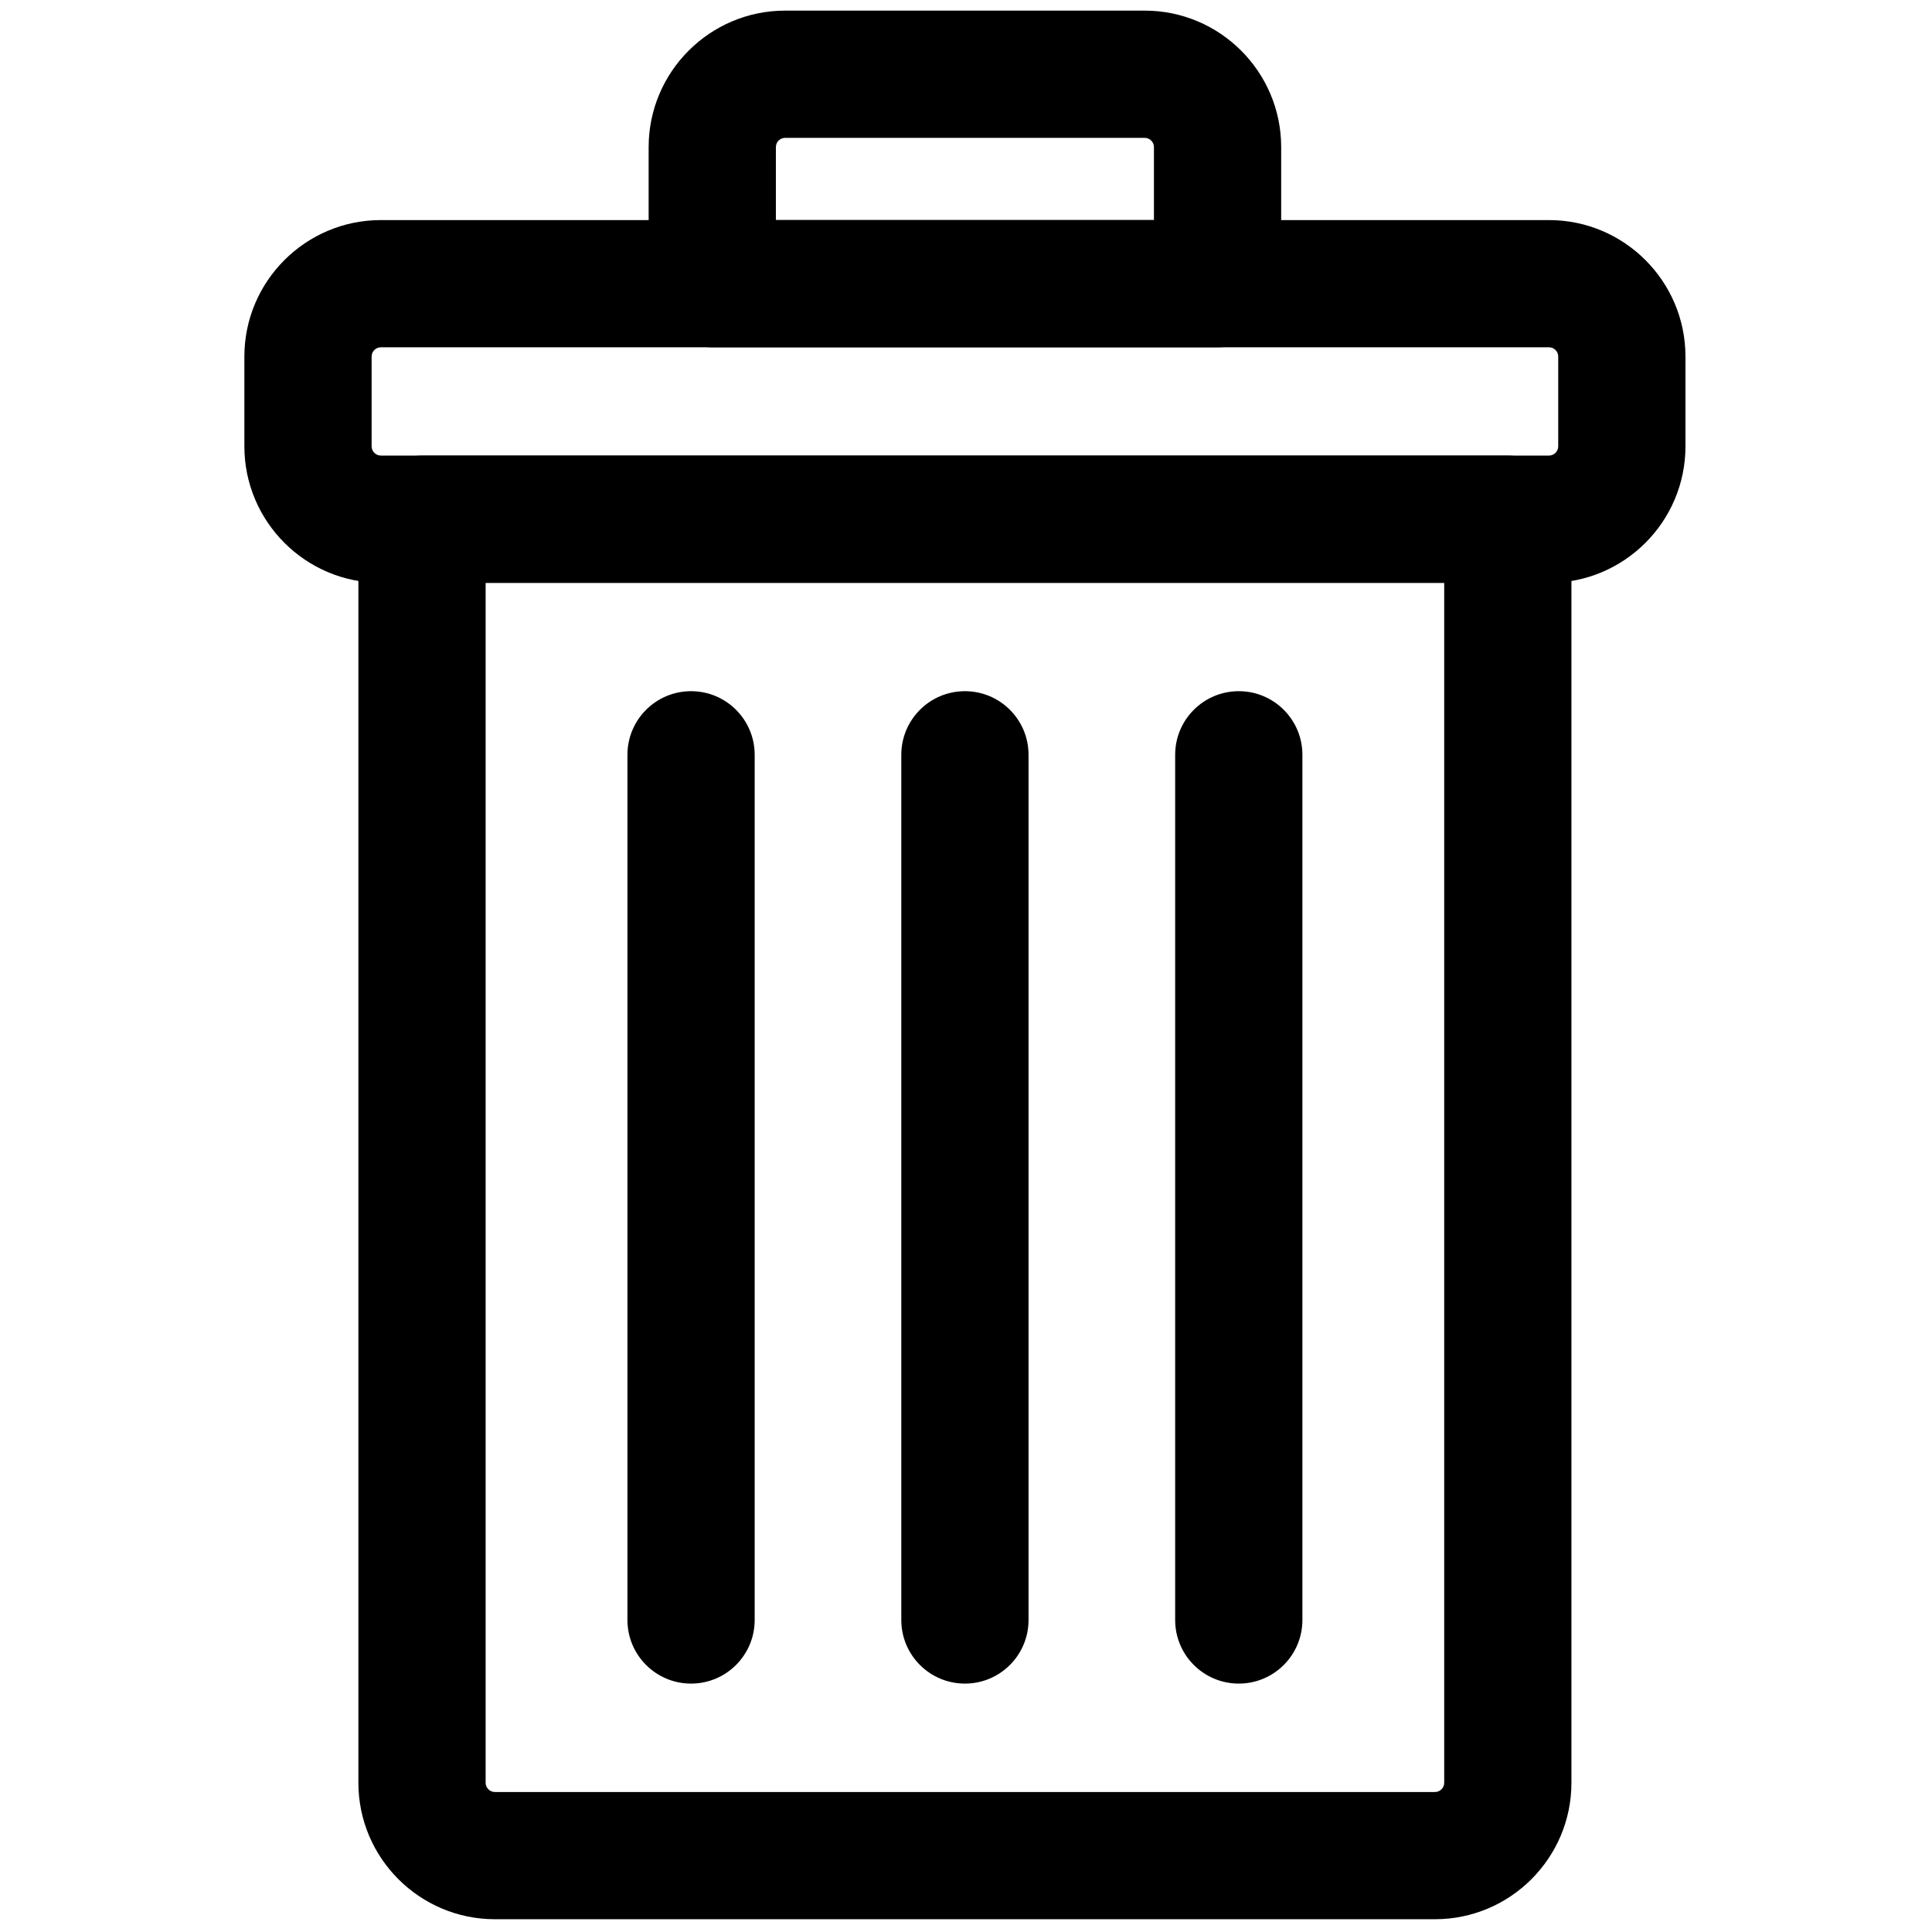 <svg xmlns="http://www.w3.org/2000/svg" xmlns:xlink="http://www.w3.org/1999/xlink" version="1.1" width="256" height="256" viewBox="0 0 256 256" xml:space="preserve">

<defs>
</defs>
<g style="stroke: none; stroke-width: 0; stroke-dasharray: none; stroke-linecap: butt; stroke-linejoin: miter; stroke-miterlimit: 10; fill: none; fill-rule: nonzero; opacity: 1;" transform="translate(1.407 1.407) scale(2.81 2.81)" >
	<path d="M 67.165 90 h -44.33 c -3.549 0 -6.436 -2.887 -6.436 -6.436 V 23.983 c 0 -1.657 1.343 -3 3 -3 h 51.201 c 1.657 0 3 1.343 3 3 v 59.582 C 73.601 87.113 70.714 90 67.165 90 z M 22.399 26.983 v 56.582 c 0 0.24 0.196 0.436 0.436 0.436 h 44.33 c 0.24 0 0.436 -0.195 0.436 -0.436 V 26.983 H 22.399 z" style="stroke: none; stroke-width: 1; stroke-dasharray: none; stroke-linecap: butt; stroke-linejoin: miter; stroke-miterlimit: 10; fill: rgb(0,0,0); fill-rule: nonzero; opacity: 1;" transform=" matrix(1 0 0 1 0 0) " stroke-linecap="round" />
	<path d="M 72.541 26.983 H 17.459 c -3.549 0 -6.436 -2.887 -6.436 -6.436 v -4.234 c 0 -3.549 2.887 -6.436 6.436 -6.436 h 55.082 c 3.549 0 6.436 2.887 6.436 6.436 v 4.234 C 78.977 24.096 76.09 26.983 72.541 26.983 z M 17.459 15.876 c -0.24 0 -0.436 0.196 -0.436 0.436 v 4.234 c 0 0.24 0.196 0.436 0.436 0.436 h 55.082 c 0.24 0 0.436 -0.196 0.436 -0.436 v -4.234 c 0 -0.24 -0.195 -0.436 -0.436 -0.436 H 17.459 z" style="stroke: none; stroke-width: 1; stroke-dasharray: none; stroke-linecap: butt; stroke-linejoin: miter; stroke-miterlimit: 10; fill: rgb(0,0,0); fill-rule: nonzero; opacity: 1;" transform=" matrix(1 0 0 1 0 0) " stroke-linecap="round" />
	<path d="M 56.913 15.876 H 33.086 c -1.657 0 -3 -1.343 -3 -3 v -6.44 C 30.086 2.887 32.974 0 36.522 0 h 16.955 c 3.549 0 6.436 2.887 6.436 6.436 v 6.44 C 59.913 14.533 58.57 15.876 56.913 15.876 z M 36.086 9.876 h 17.827 v -3.44 c 0 -0.24 -0.195 -0.436 -0.436 -0.436 H 36.522 c -0.24 0 -0.436 0.196 -0.436 0.436 V 9.876 z" style="stroke: none; stroke-width: 1; stroke-dasharray: none; stroke-linecap: butt; stroke-linejoin: miter; stroke-miterlimit: 10; fill: rgb(0,0,0); fill-rule: nonzero; opacity: 1;" transform=" matrix(1 0 0 1 0 0) " stroke-linecap="round" />
	<path d="M 45 78.889 c -1.657 0 -3 -1.343 -3 -3 V 35.092 c 0 -1.657 1.343 -3 3 -3 c 1.657 0 3 1.343 3 3 v 40.797 C 48 77.546 46.657 78.889 45 78.889 z" style="stroke: none; stroke-width: 1; stroke-dasharray: none; stroke-linecap: butt; stroke-linejoin: miter; stroke-miterlimit: 10; fill: rgb(0,0,0); fill-rule: nonzero; opacity: 1;" transform=" matrix(1 0 0 1 0 0) " stroke-linecap="round" />
	<path d="M 57.914 78.889 c -1.657 0 -3 -1.343 -3 -3 V 35.092 c 0 -1.657 1.343 -3 3 -3 s 3 1.343 3 3 v 40.797 C 60.914 77.546 59.571 78.889 57.914 78.889 z" style="stroke: none; stroke-width: 1; stroke-dasharray: none; stroke-linecap: butt; stroke-linejoin: miter; stroke-miterlimit: 10; fill: rgb(0,0,0); fill-rule: nonzero; opacity: 1;" transform=" matrix(1 0 0 1 0 0) " stroke-linecap="round" />
	<path d="M 32.086 78.889 c -1.657 0 -3 -1.343 -3 -3 V 35.092 c 0 -1.657 1.343 -3 3 -3 s 3 1.343 3 3 v 40.797 C 35.086 77.546 33.743 78.889 32.086 78.889 z" style="stroke: none; stroke-width: 1; stroke-dasharray: none; stroke-linecap: butt; stroke-linejoin: miter; stroke-miterlimit: 10; fill: rgb(0,0,0); fill-rule: nonzero; opacity: 1;" transform=" matrix(1 0 0 1 0 0) " stroke-linecap="round" />
</g>
</svg>